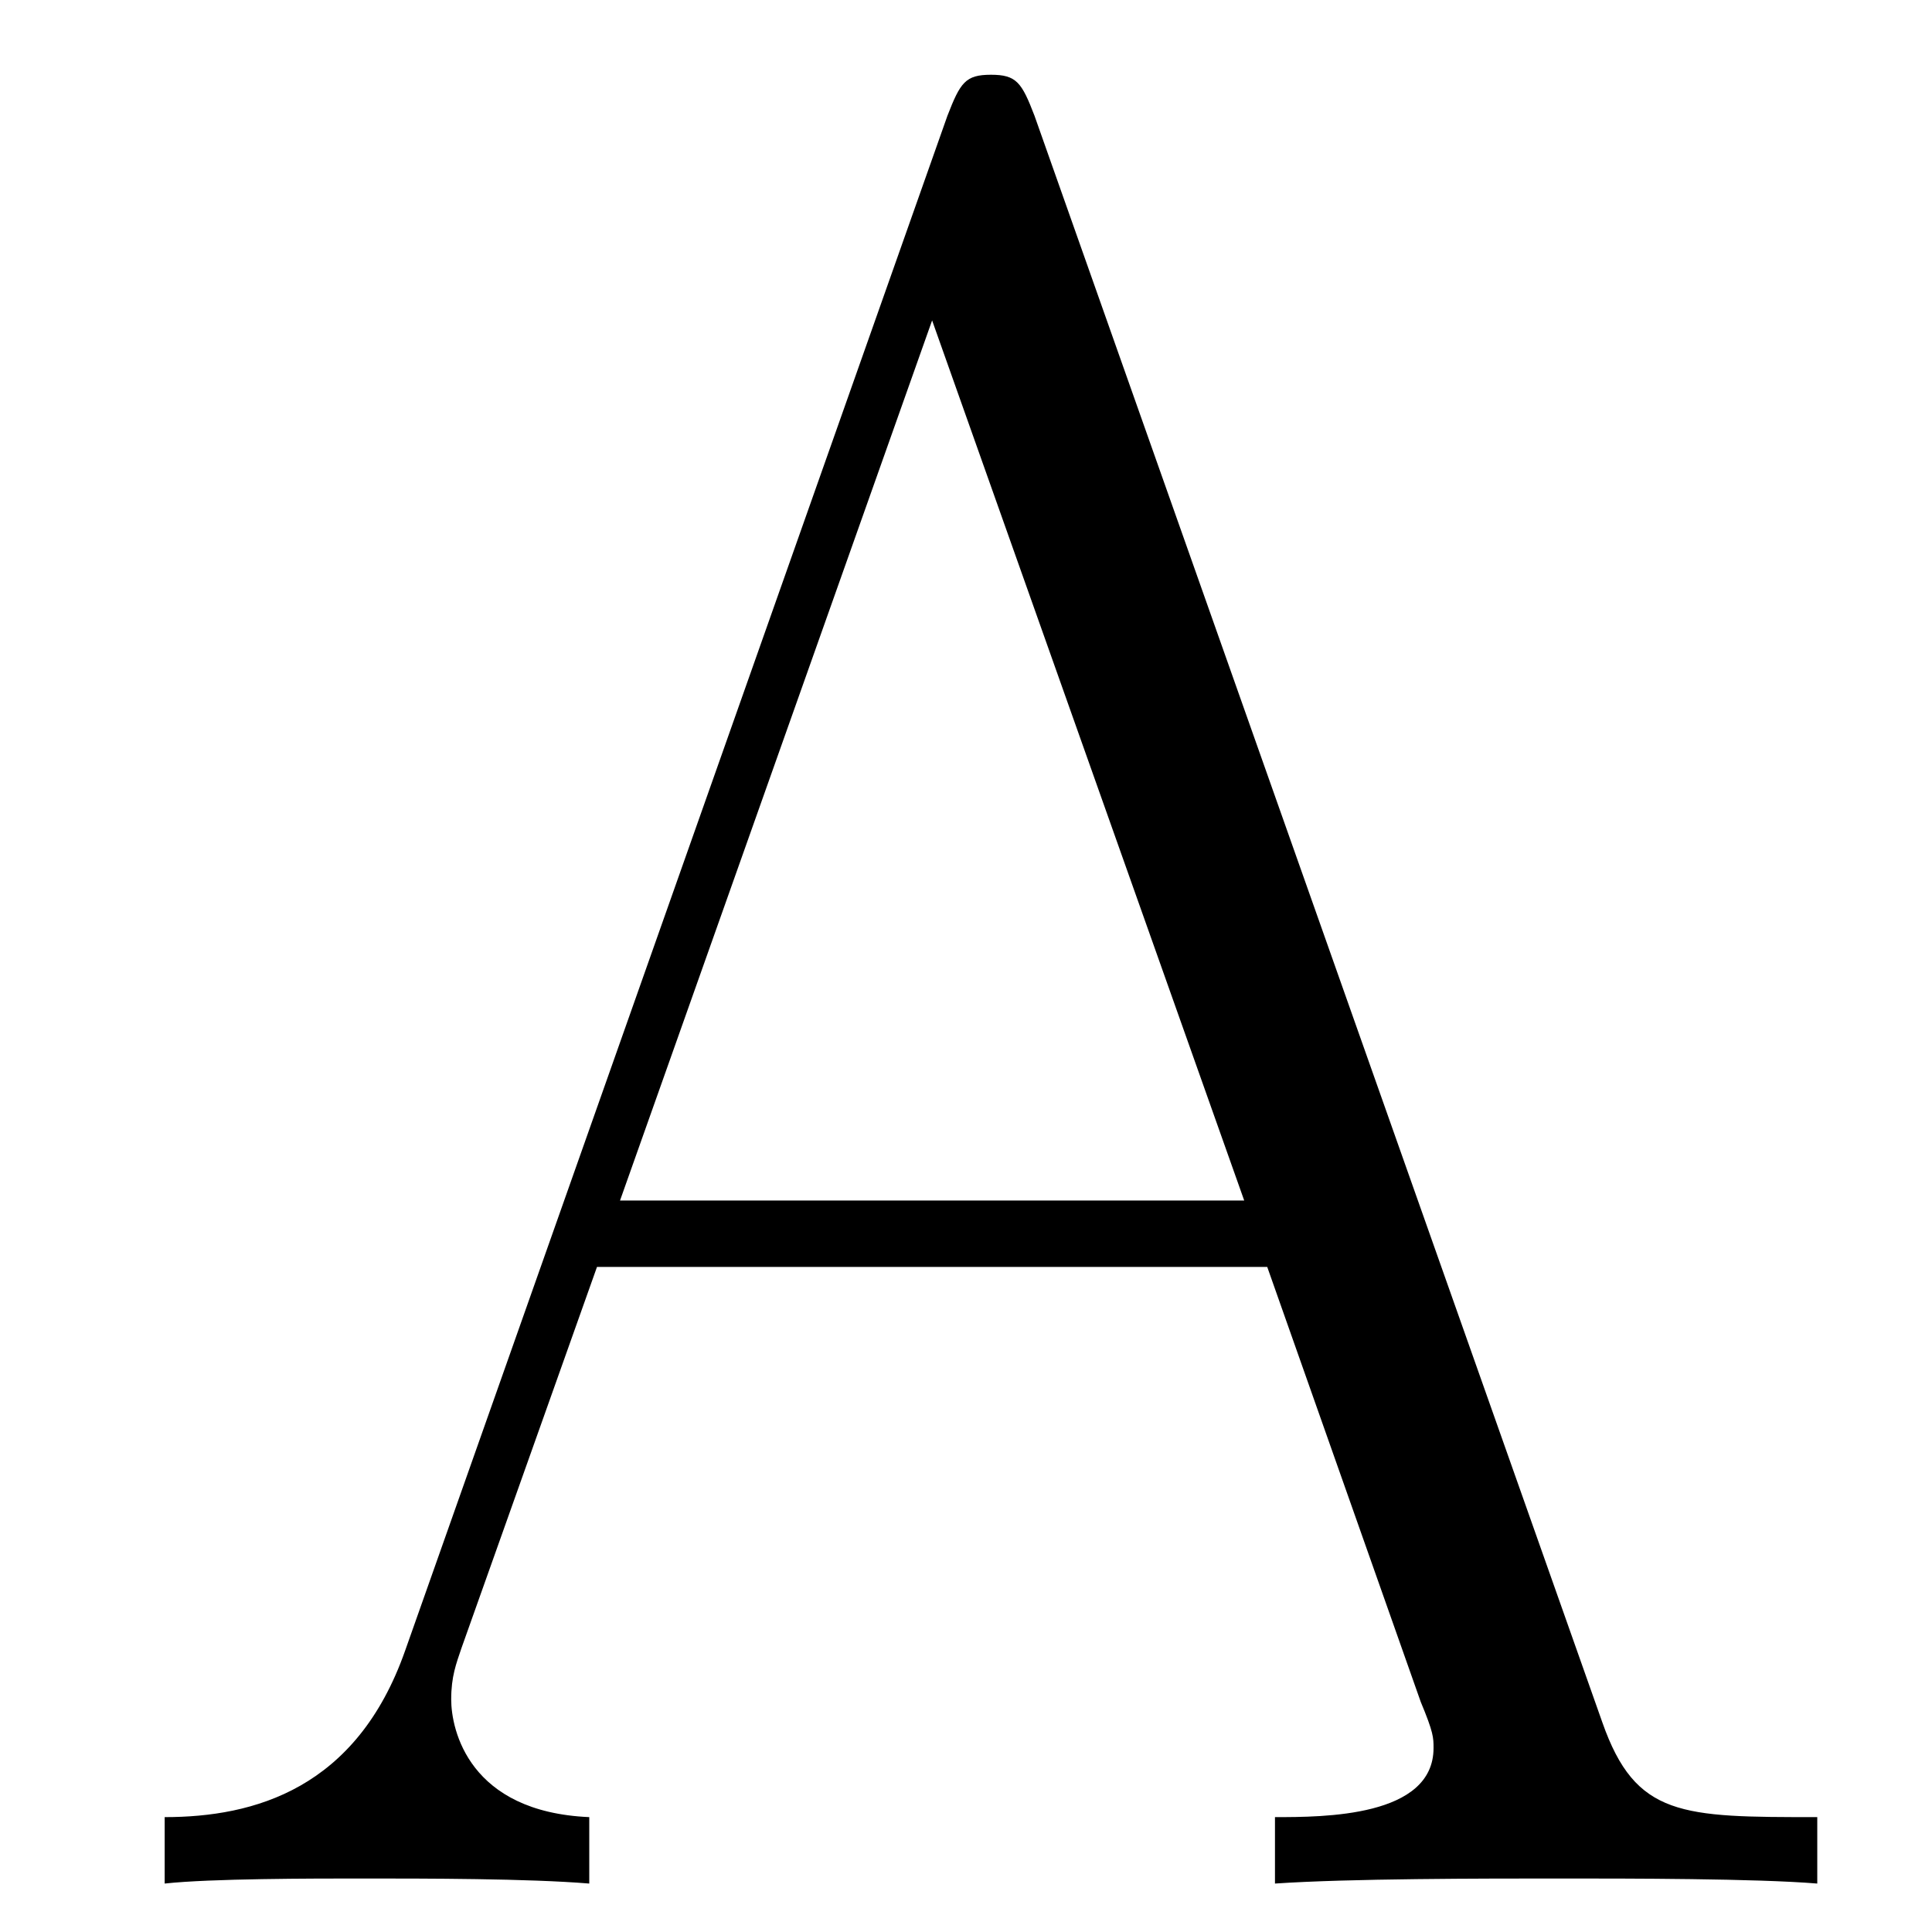 <?xml version='1.0' encoding='UTF-8'?>
<!-- This file was generated by dvisvgm 2.13.1 -->
<svg version='1.1' xmlns='http://www.w3.org/2000/svg' xmlns:xlink='http://www.w3.org/1999/xlink' width='13pt' height='13pt' viewBox='0 -13 13 13'>
<g id='page1'>
<g transform='matrix(1 0 0 -1 0 0)'>
<path d='M6.961 12.221C6.875 12.445 6.84 12.497 6.668 12.497S6.462 12.445 6.375 12.221L2.726 1.893C2.399 .963 1.71 .773 1.108 .773V.326C1.418 .36 2.106 .36 2.434 .36C2.864 .36 3.552 .36 3.965 .326V.773C3.156 .808 3.036 1.359 3.036 1.565C3.036 1.72 3.07 1.806 3.105 1.91L4.017 4.475H8.527L9.56 1.548C9.646 1.342 9.646 1.307 9.646 1.238C9.646 .773 8.906 .773 8.579 .773V.326C9.078 .36 9.973 .36 10.507 .36C10.955 .36 11.815 .36 12.228 .326V.773C11.316 .773 11.006 .773 10.782 1.41L6.961 12.221ZM6.272 10.844L8.372 4.922H4.172L6.272 10.844Z'/>
</g>
</g>
</svg>